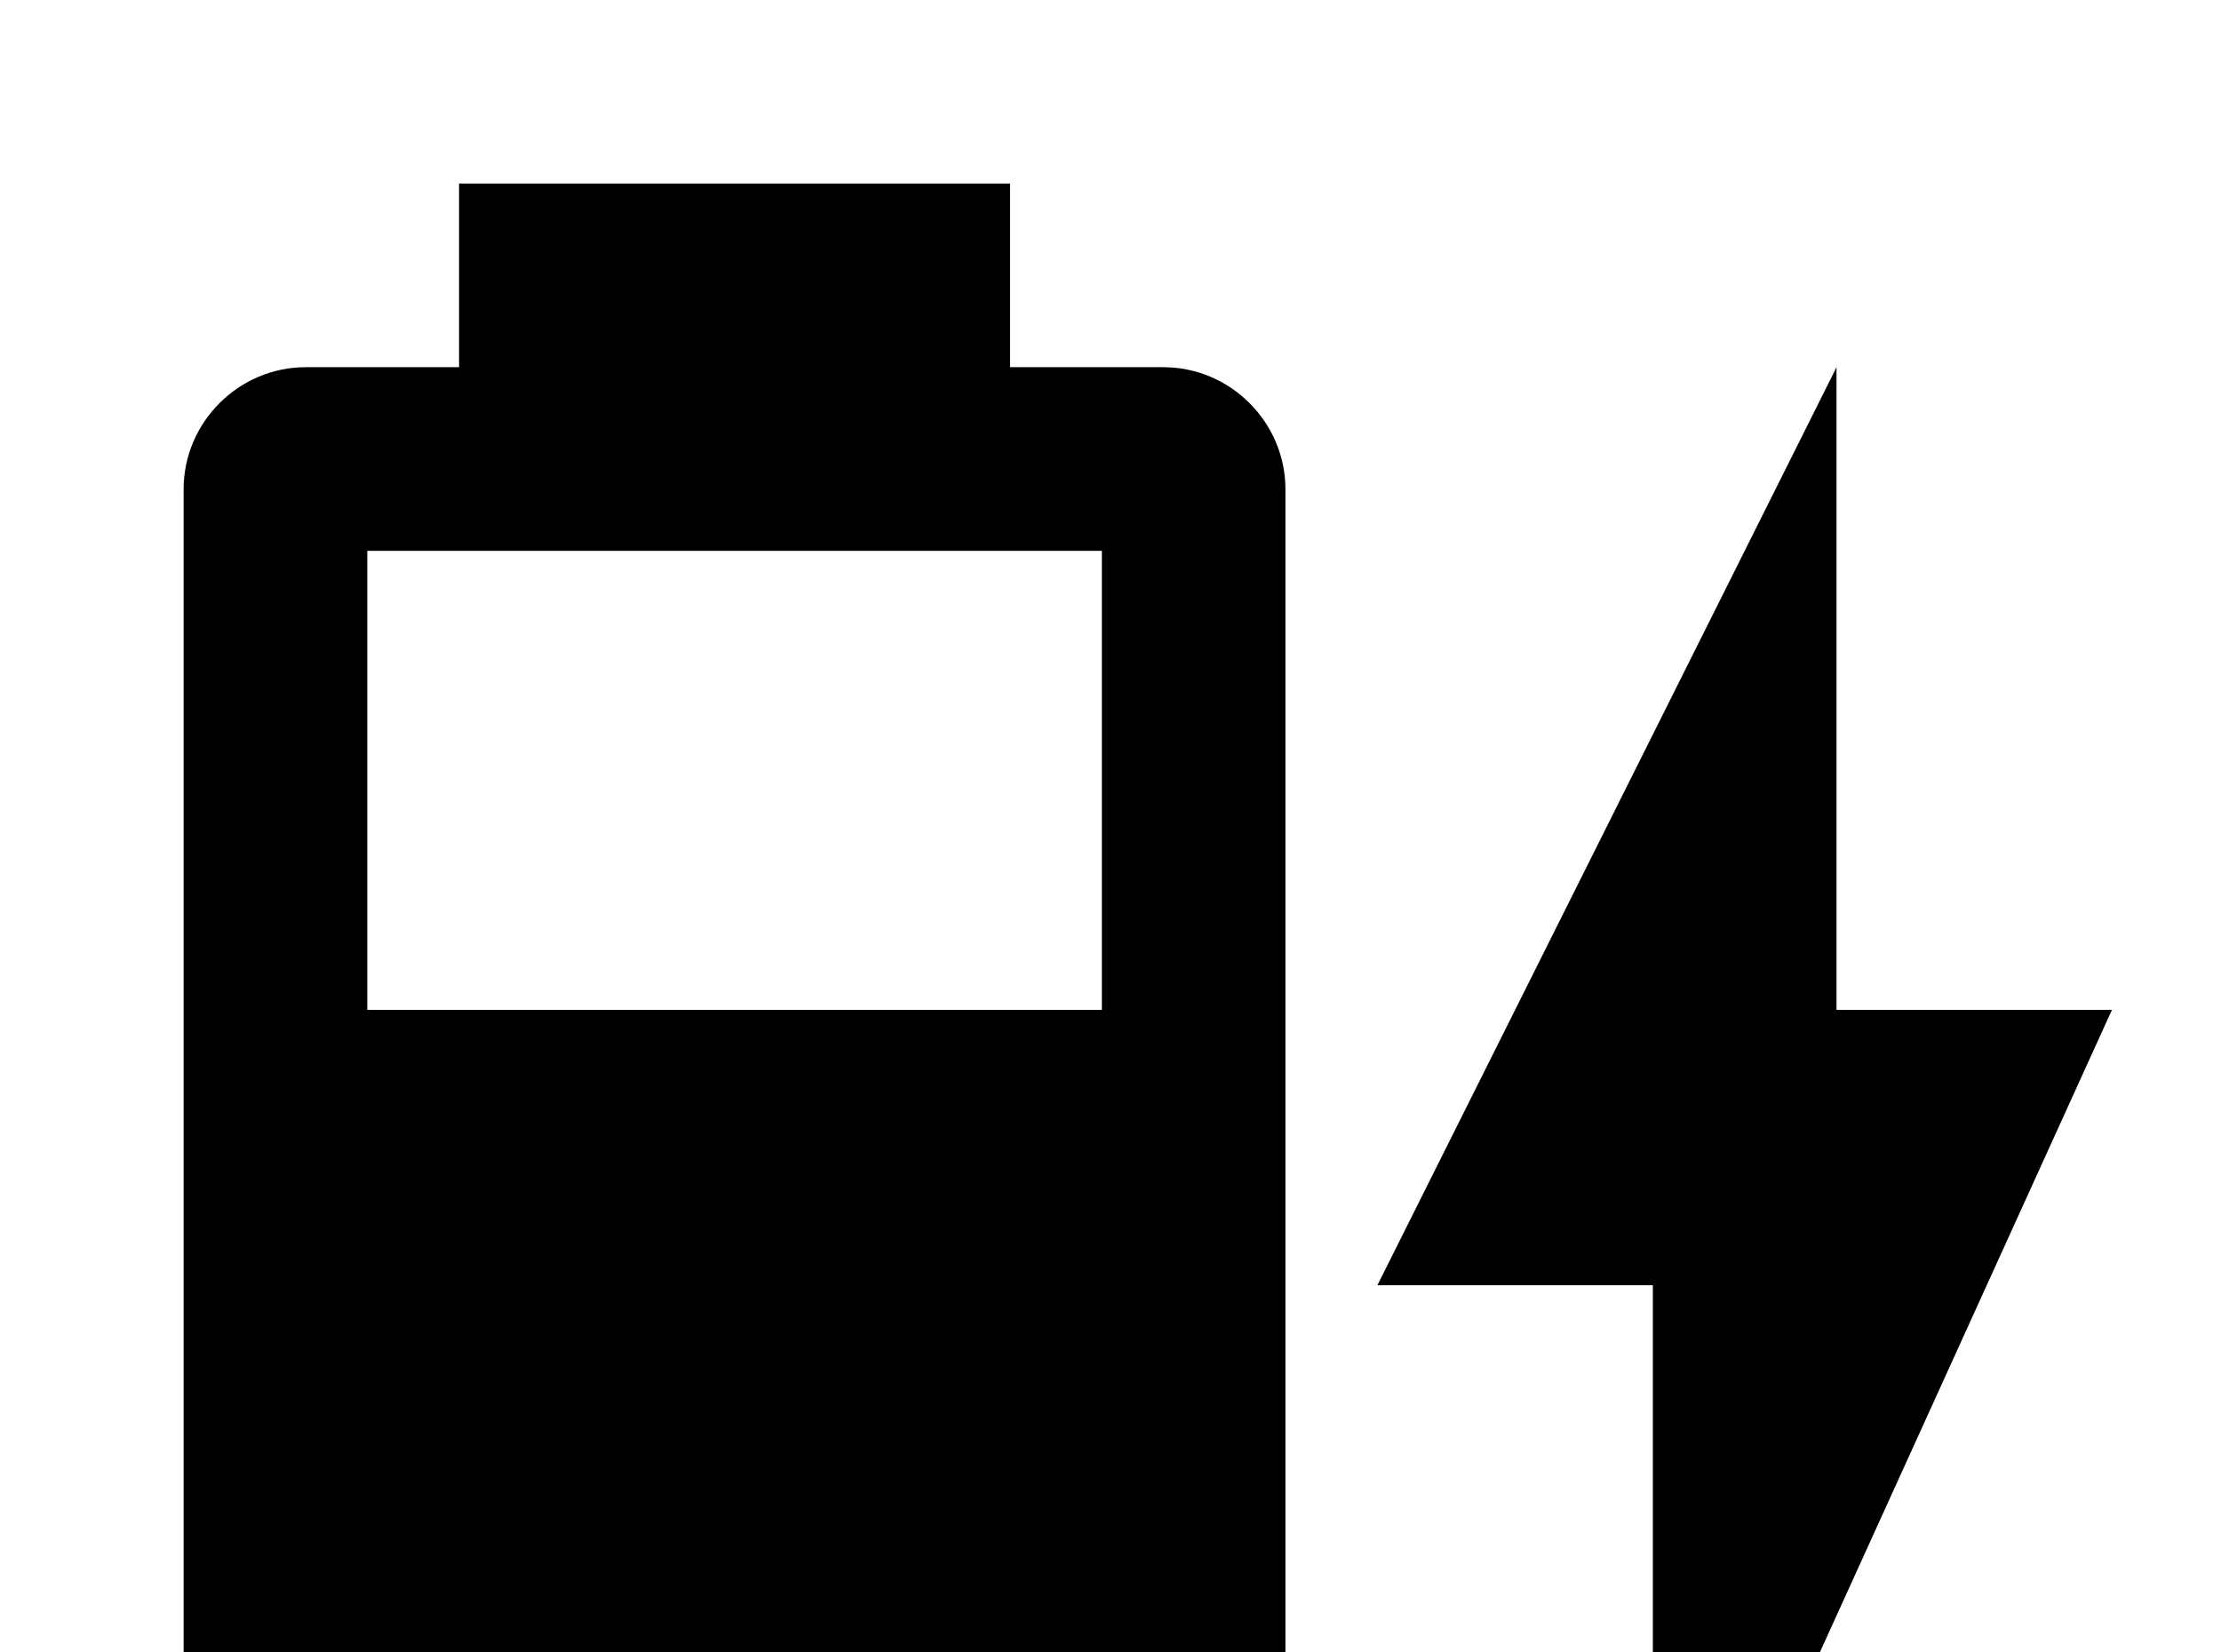 <!-- Generated by IcoMoon.io -->
<svg version="1.1" xmlns="http://www.w3.org/2000/svg" width="43" height="32" viewBox="0 0 43 32">
<title>battery-charging-60</title>
<path d="M21.333 19.556h-14.222v-8.889h14.222M22.524 7.111h-2.969v-3.556h-10.667v3.556h-2.969c-1.298 0-2.364 1.067-2.364 2.364v27.271c0 1.298 1.067 2.364 2.364 2.364h16.604c1.298 0 2.364-1.067 2.364-2.364v-27.271c0-1.298-1.067-2.364-2.364-2.364M40.889 19.556h-5.333v-12.444l-8.889 17.778h5.333v14.222l8.889-19.556z"></path>
</svg>
